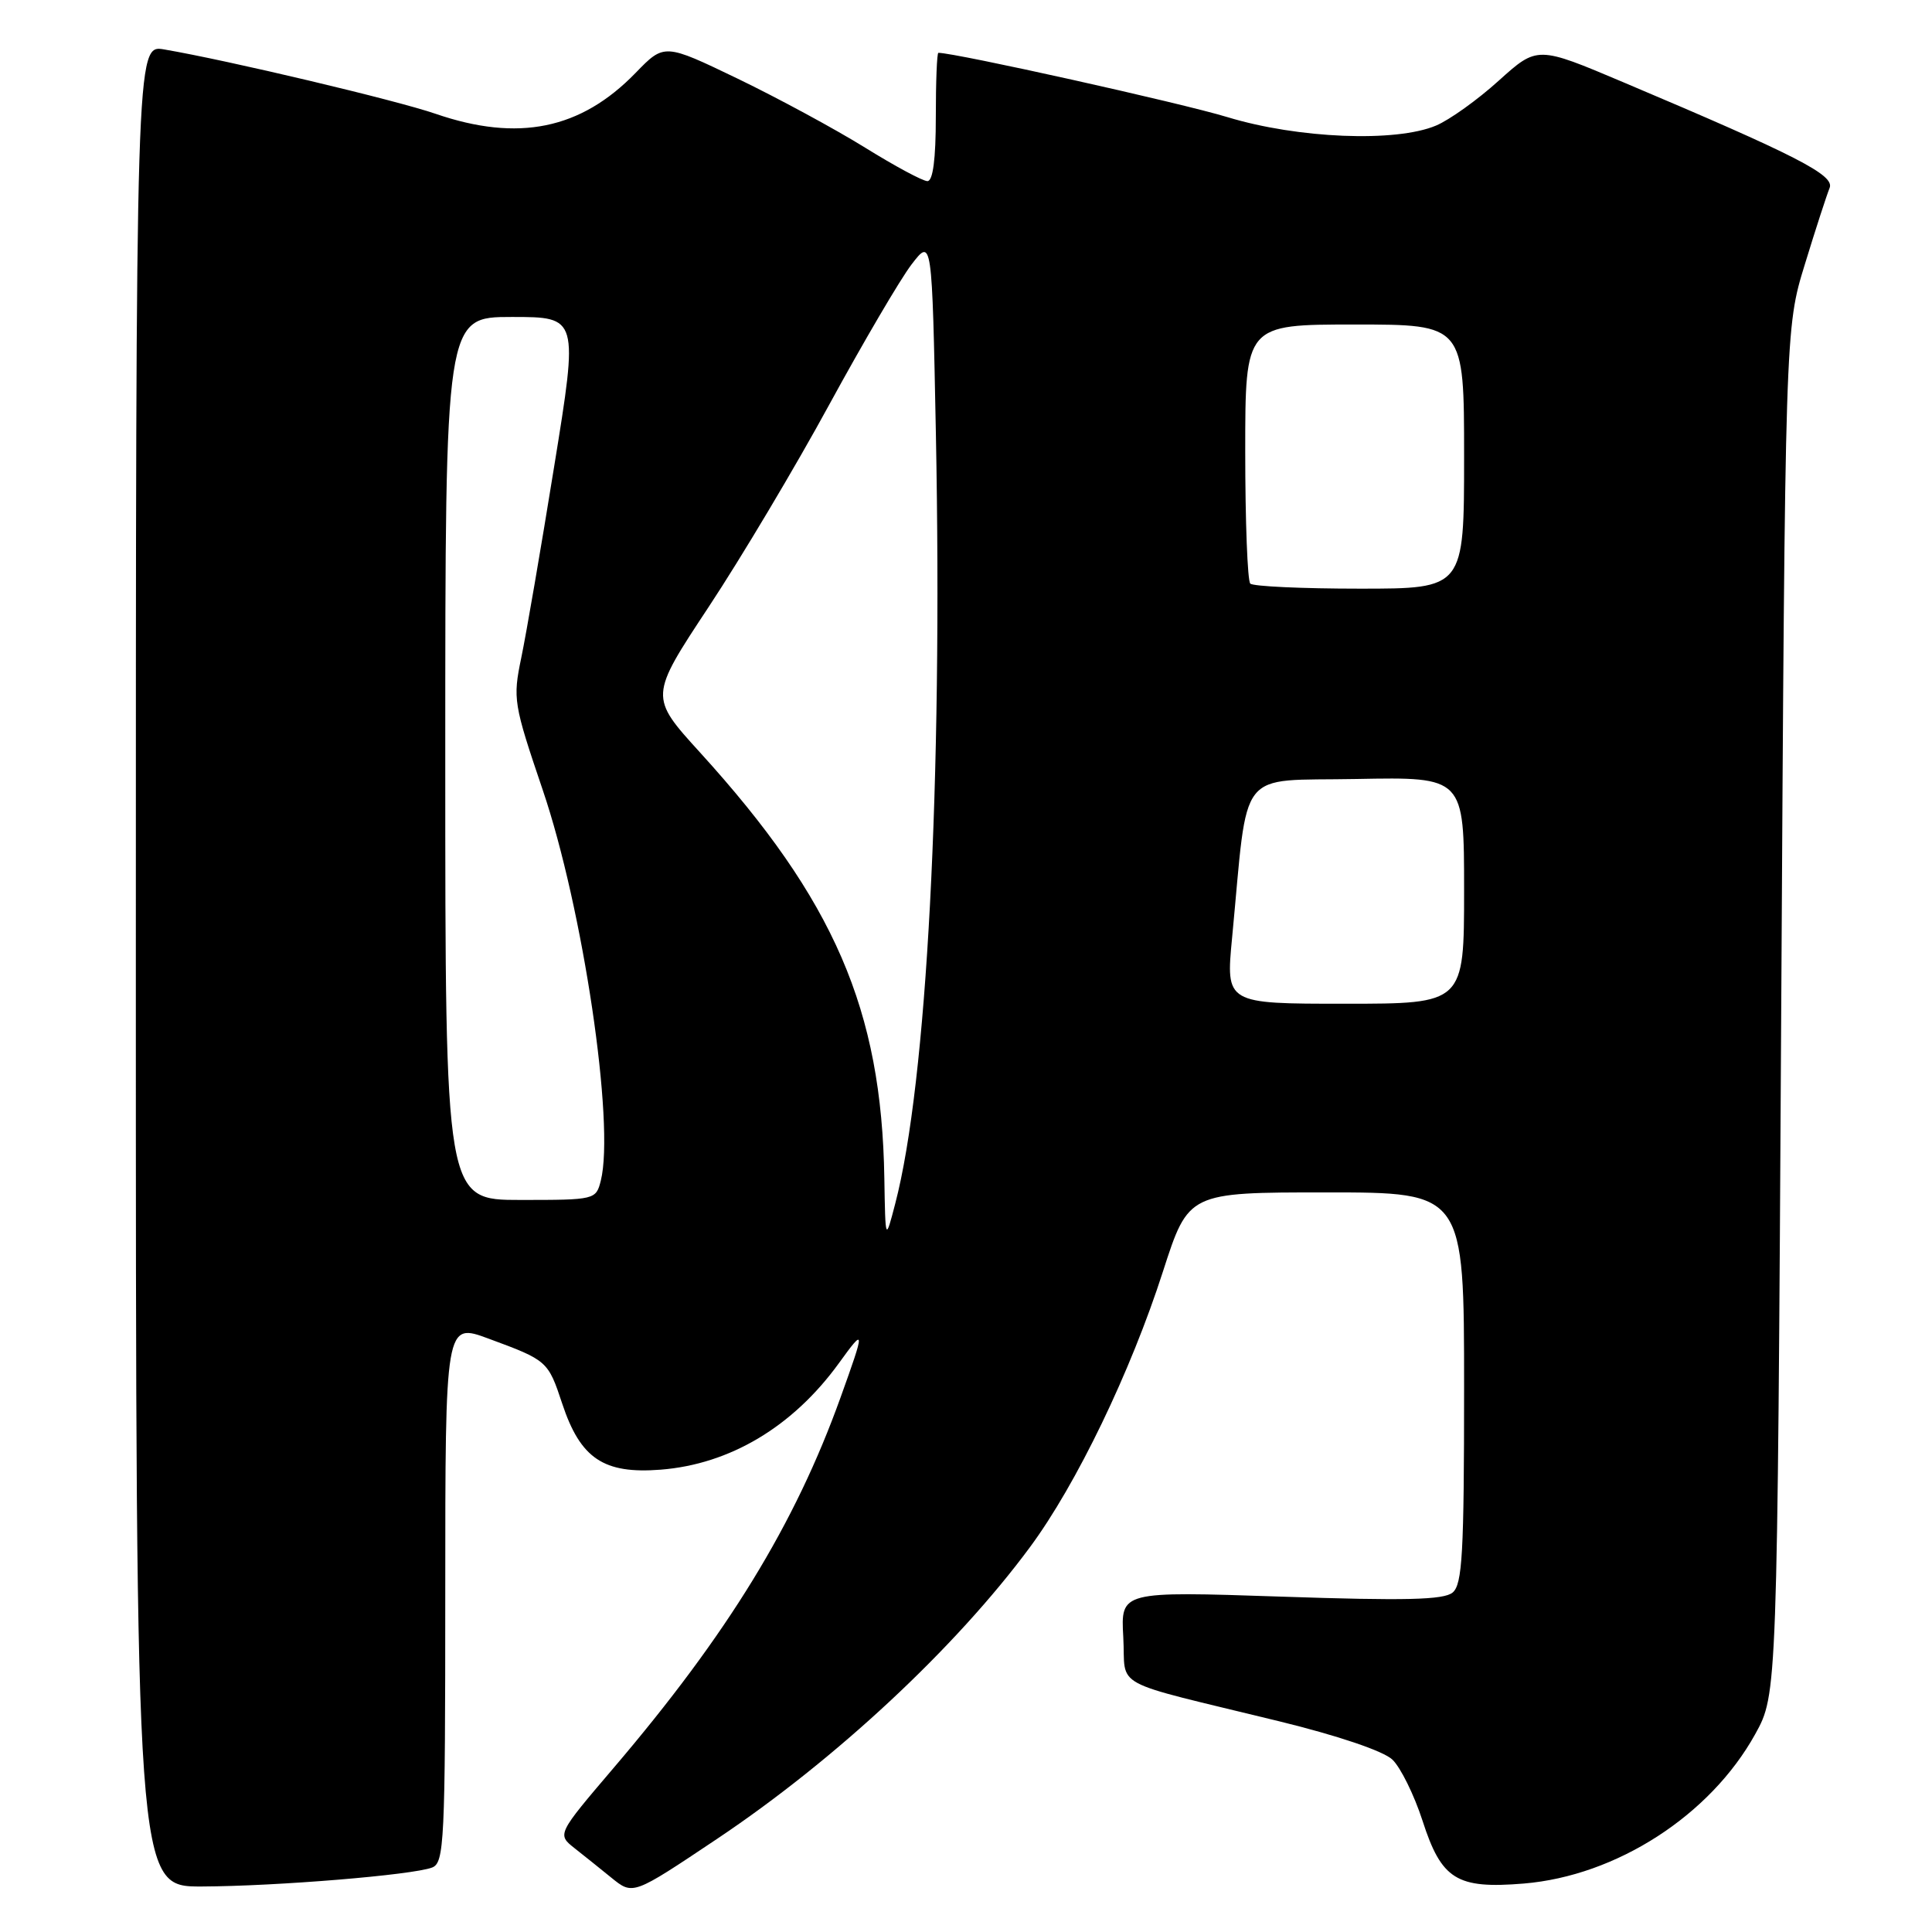 <?xml version="1.0" encoding="UTF-8" standalone="no"?>
<!DOCTYPE svg PUBLIC "-//W3C//DTD SVG 1.1//EN" "http://www.w3.org/Graphics/SVG/1.1/DTD/svg11.dtd" >
<svg xmlns="http://www.w3.org/2000/svg" xmlns:xlink="http://www.w3.org/1999/xlink" version="1.1" viewBox="0 0 256 256">
 <g >
 <path fill="currentColor"
d=" M 95.00 243.67 C 110.73 233.15 126.64 218.32 136.48 205.00 C 142.63 196.69 149.83 181.76 154.11 168.44 C 157.48 158.00 157.48 158.00 175.74 158.00 C 194.00 158.00 194.00 158.00 194.00 183.88 C 194.00 205.82 193.77 209.95 192.48 211.02 C 191.30 212.00 186.21 212.12 169.73 211.56 C 148.50 210.85 148.50 210.85 148.84 216.91 C 149.23 223.89 146.63 222.49 169.50 228.08 C 177.27 229.98 183.30 232.02 184.49 233.15 C 185.58 234.18 187.38 237.83 188.49 241.25 C 191.01 249.06 193.02 250.31 201.90 249.58 C 214.19 248.56 226.61 240.55 232.57 229.79 C 235.50 224.50 235.50 224.50 236.02 134.00 C 236.54 43.50 236.54 43.50 239.16 35.00 C 240.59 30.32 242.07 25.79 242.43 24.91 C 243.14 23.21 238.16 20.65 215.10 10.90 C 203.71 6.08 203.71 6.08 198.60 10.68 C 195.80 13.22 192.05 15.90 190.28 16.64 C 184.95 18.89 171.98 18.36 162.64 15.52 C 156.50 13.65 126.62 7.00 124.34 7.00 C 124.15 7.00 124.00 10.82 124.00 15.50 C 124.00 21.08 123.62 24.00 122.89 24.00 C 122.27 24.00 118.56 22.00 114.64 19.57 C 110.71 17.13 103.12 13.02 97.76 10.43 C 88.02 5.74 88.02 5.74 84.22 9.66 C 76.95 17.15 68.67 18.84 57.72 15.08 C 52.51 13.28 30.19 7.99 21.75 6.55 C 18.00 5.91 18.00 5.91 18.00 127.95 C 18.00 250.00 18.00 250.00 26.75 249.97 C 36.74 249.93 54.65 248.45 57.25 247.46 C 58.87 246.84 59.00 244.14 59.00 211.02 C 59.00 175.25 59.00 175.25 64.75 177.38 C 72.53 180.25 72.62 180.33 74.50 186.00 C 76.91 193.27 79.99 195.33 87.53 194.74 C 96.73 194.02 105.06 189.04 111.15 180.64 C 114.64 175.81 114.66 176.05 111.37 185.19 C 105.34 201.97 96.43 216.52 81.29 234.28 C 73.81 243.06 73.81 243.06 76.15 244.91 C 77.44 245.93 79.62 247.67 80.99 248.79 C 83.88 251.13 83.80 251.16 95.00 243.67 Z  M 117.18 156.14 C 116.83 133.79 110.54 119.26 92.77 99.72 C 86.04 92.32 86.04 92.32 93.91 80.41 C 98.24 73.86 105.44 61.78 109.91 53.56 C 114.39 45.35 119.27 37.03 120.77 35.06 C 123.50 31.50 123.50 31.50 124.01 57.50 C 124.91 103.81 122.82 143.43 118.62 159.50 C 117.32 164.50 117.32 164.50 117.18 156.14 Z  M 59.00 100.50 C 59.00 42.00 59.00 42.00 67.82 42.00 C 76.64 42.00 76.64 42.00 73.44 61.75 C 71.69 72.61 69.72 84.05 69.07 87.16 C 67.94 92.61 68.04 93.25 71.91 104.66 C 77.25 120.36 81.49 148.93 79.61 156.44 C 78.97 158.97 78.86 159.00 68.98 159.00 C 59.00 159.00 59.00 159.00 59.00 100.50 Z  M 163.26 124.25 C 165.45 101.33 163.72 103.53 179.75 103.22 C 194.00 102.95 194.00 102.95 194.00 117.97 C 194.00 133.00 194.00 133.00 178.21 133.00 C 162.42 133.00 162.42 133.00 163.26 124.25 Z  M 165.67 77.33 C 165.30 76.97 165.00 69.09 165.00 59.83 C 165.00 43.00 165.00 43.00 179.50 43.00 C 194.00 43.00 194.00 43.00 194.00 60.50 C 194.00 78.00 194.00 78.00 180.17 78.00 C 172.56 78.00 166.03 77.70 165.67 77.33 Z "/>
</g>
</svg>